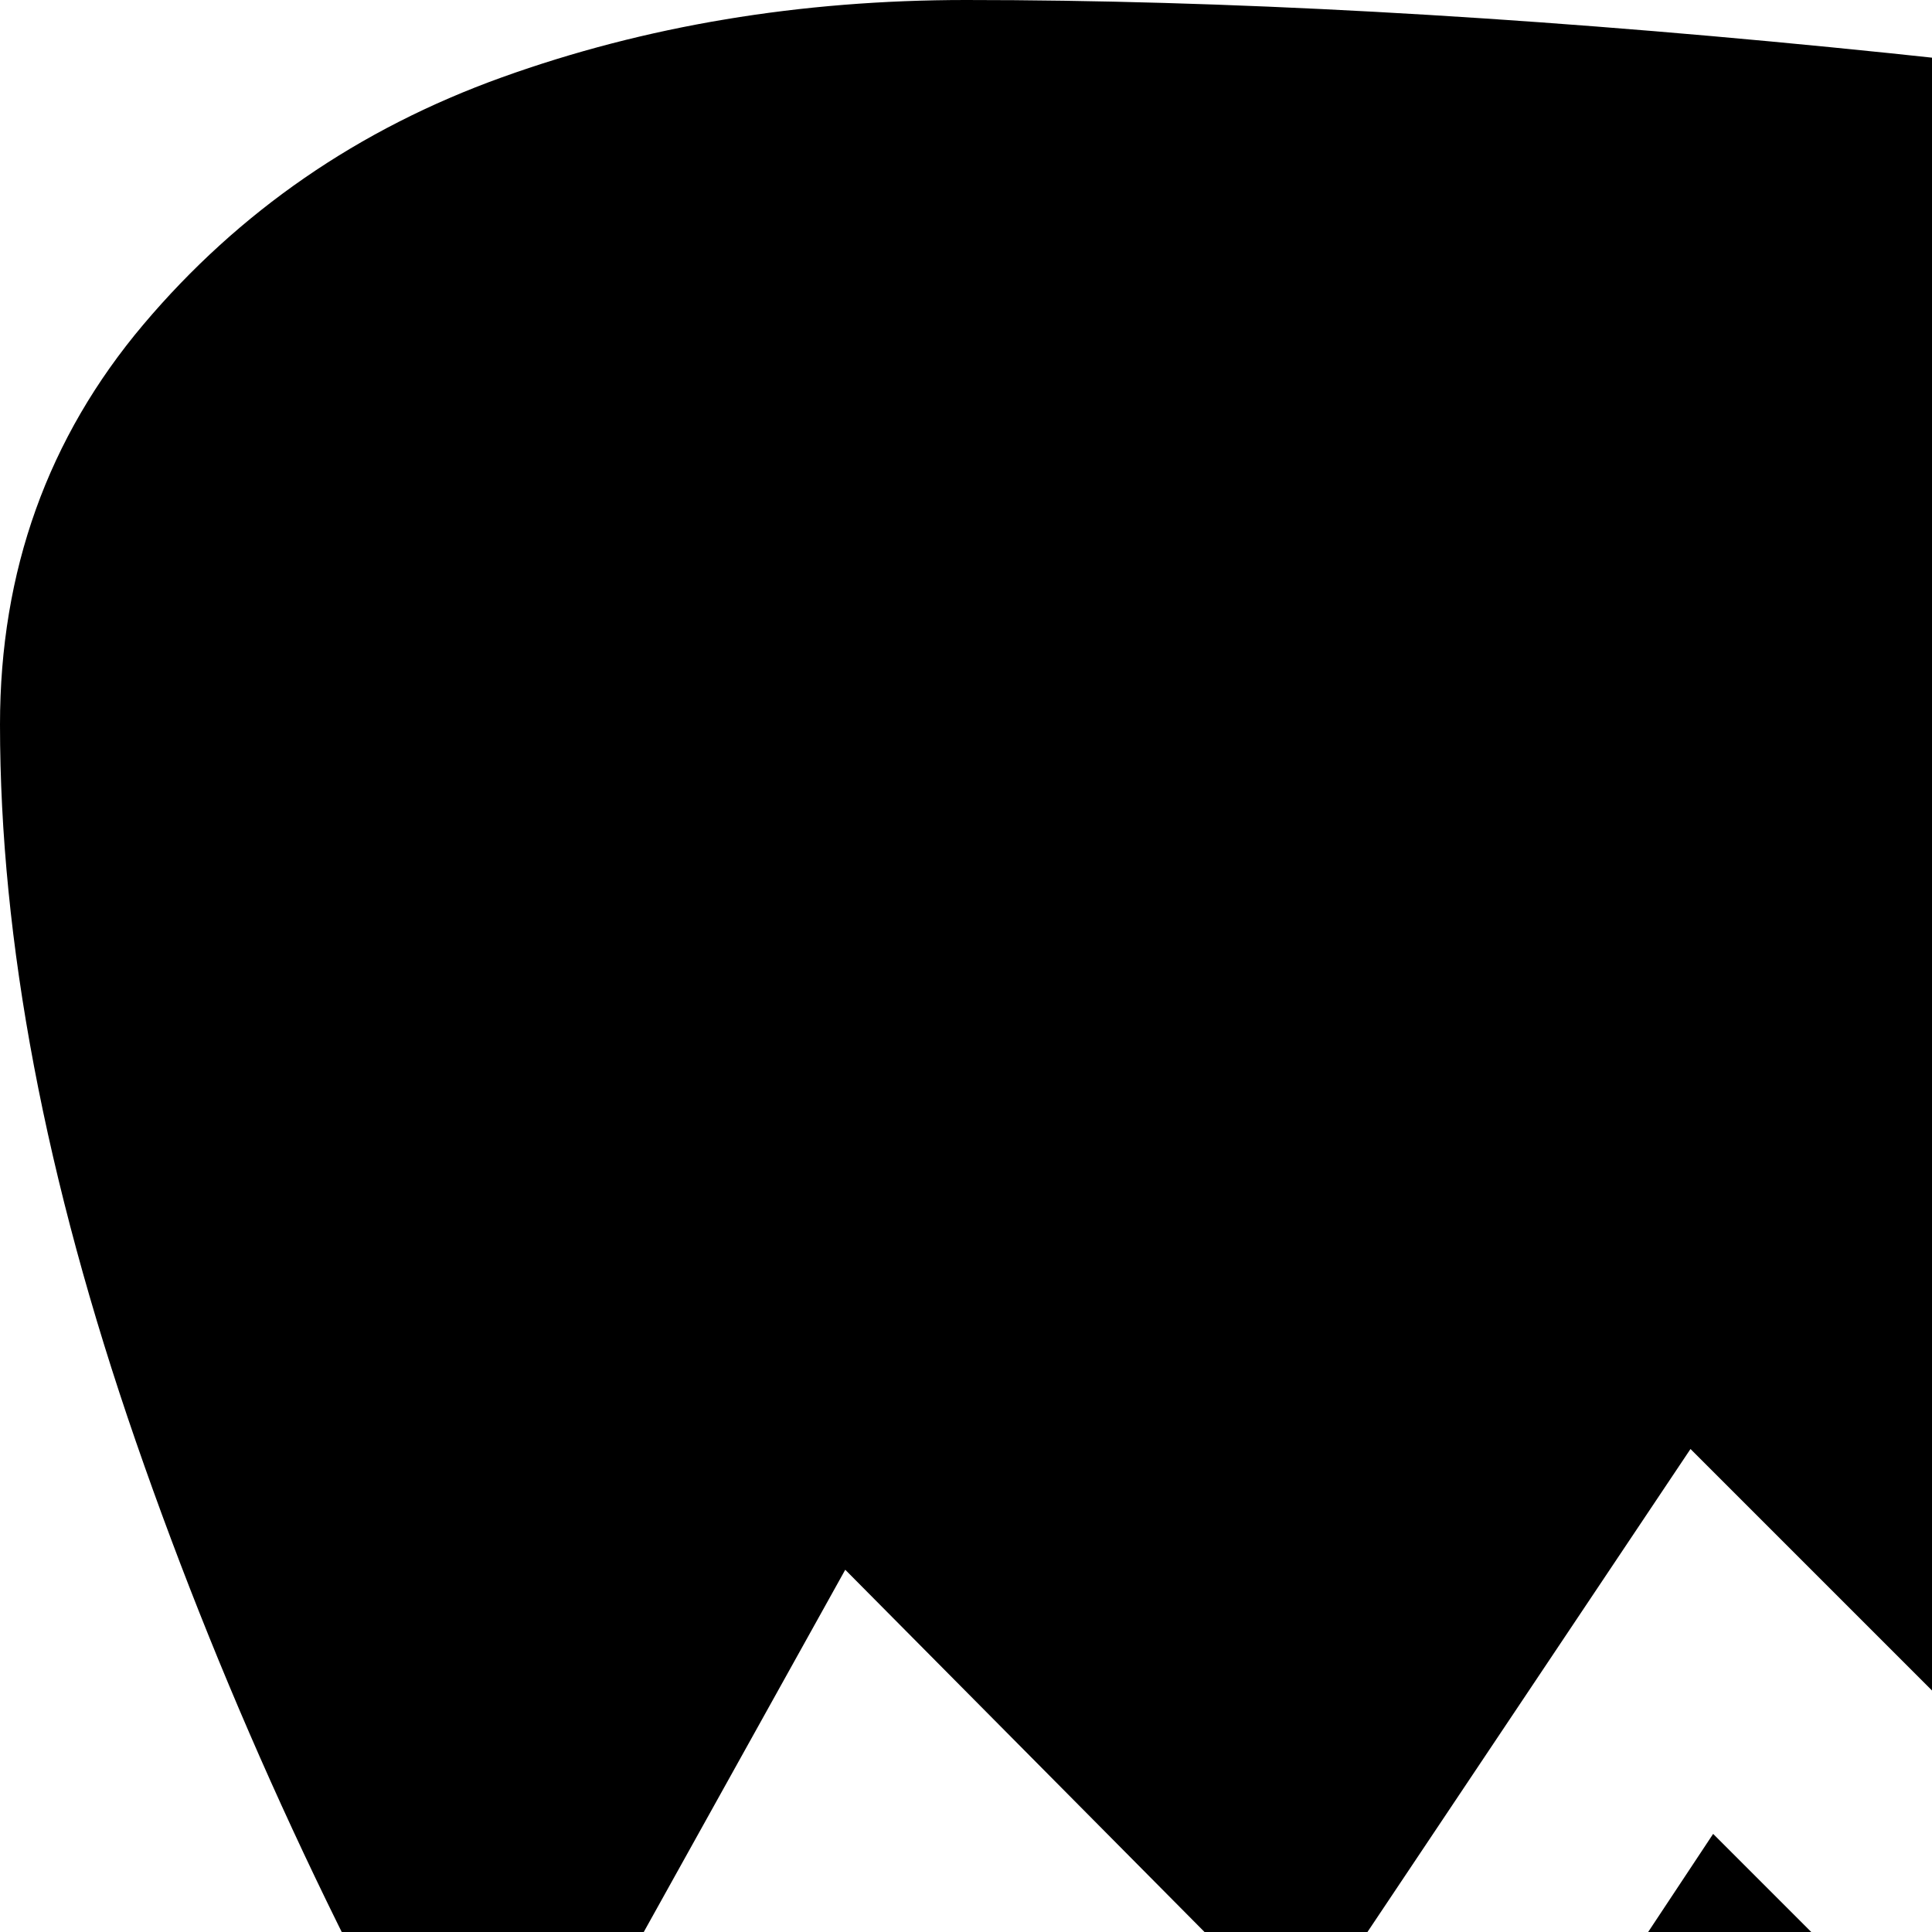 <svg xmlns="http://www.w3.org/2000/svg" version="1.1" viewBox="0 0 512 512" fill="currentColor"><path fill="currentColor" d="m864 288l-77 179l-147-147l-77 179l-115-115l-103 154l-121-122l-94 169q-58-99-94-203T0 192q0-61 38-106t95-65.5T256 0q102 0 229 12.5t250 35t206 61t83 83.5q0 108-29 227zM233 521l119 119l102-154l122 122l93-163l131 131l93-163l81 81q-46 146-110 210q-41 41-135.5 71.5t-185 43.5T384 832q-43 0-101.5-52.5T166 642z"/></svg>